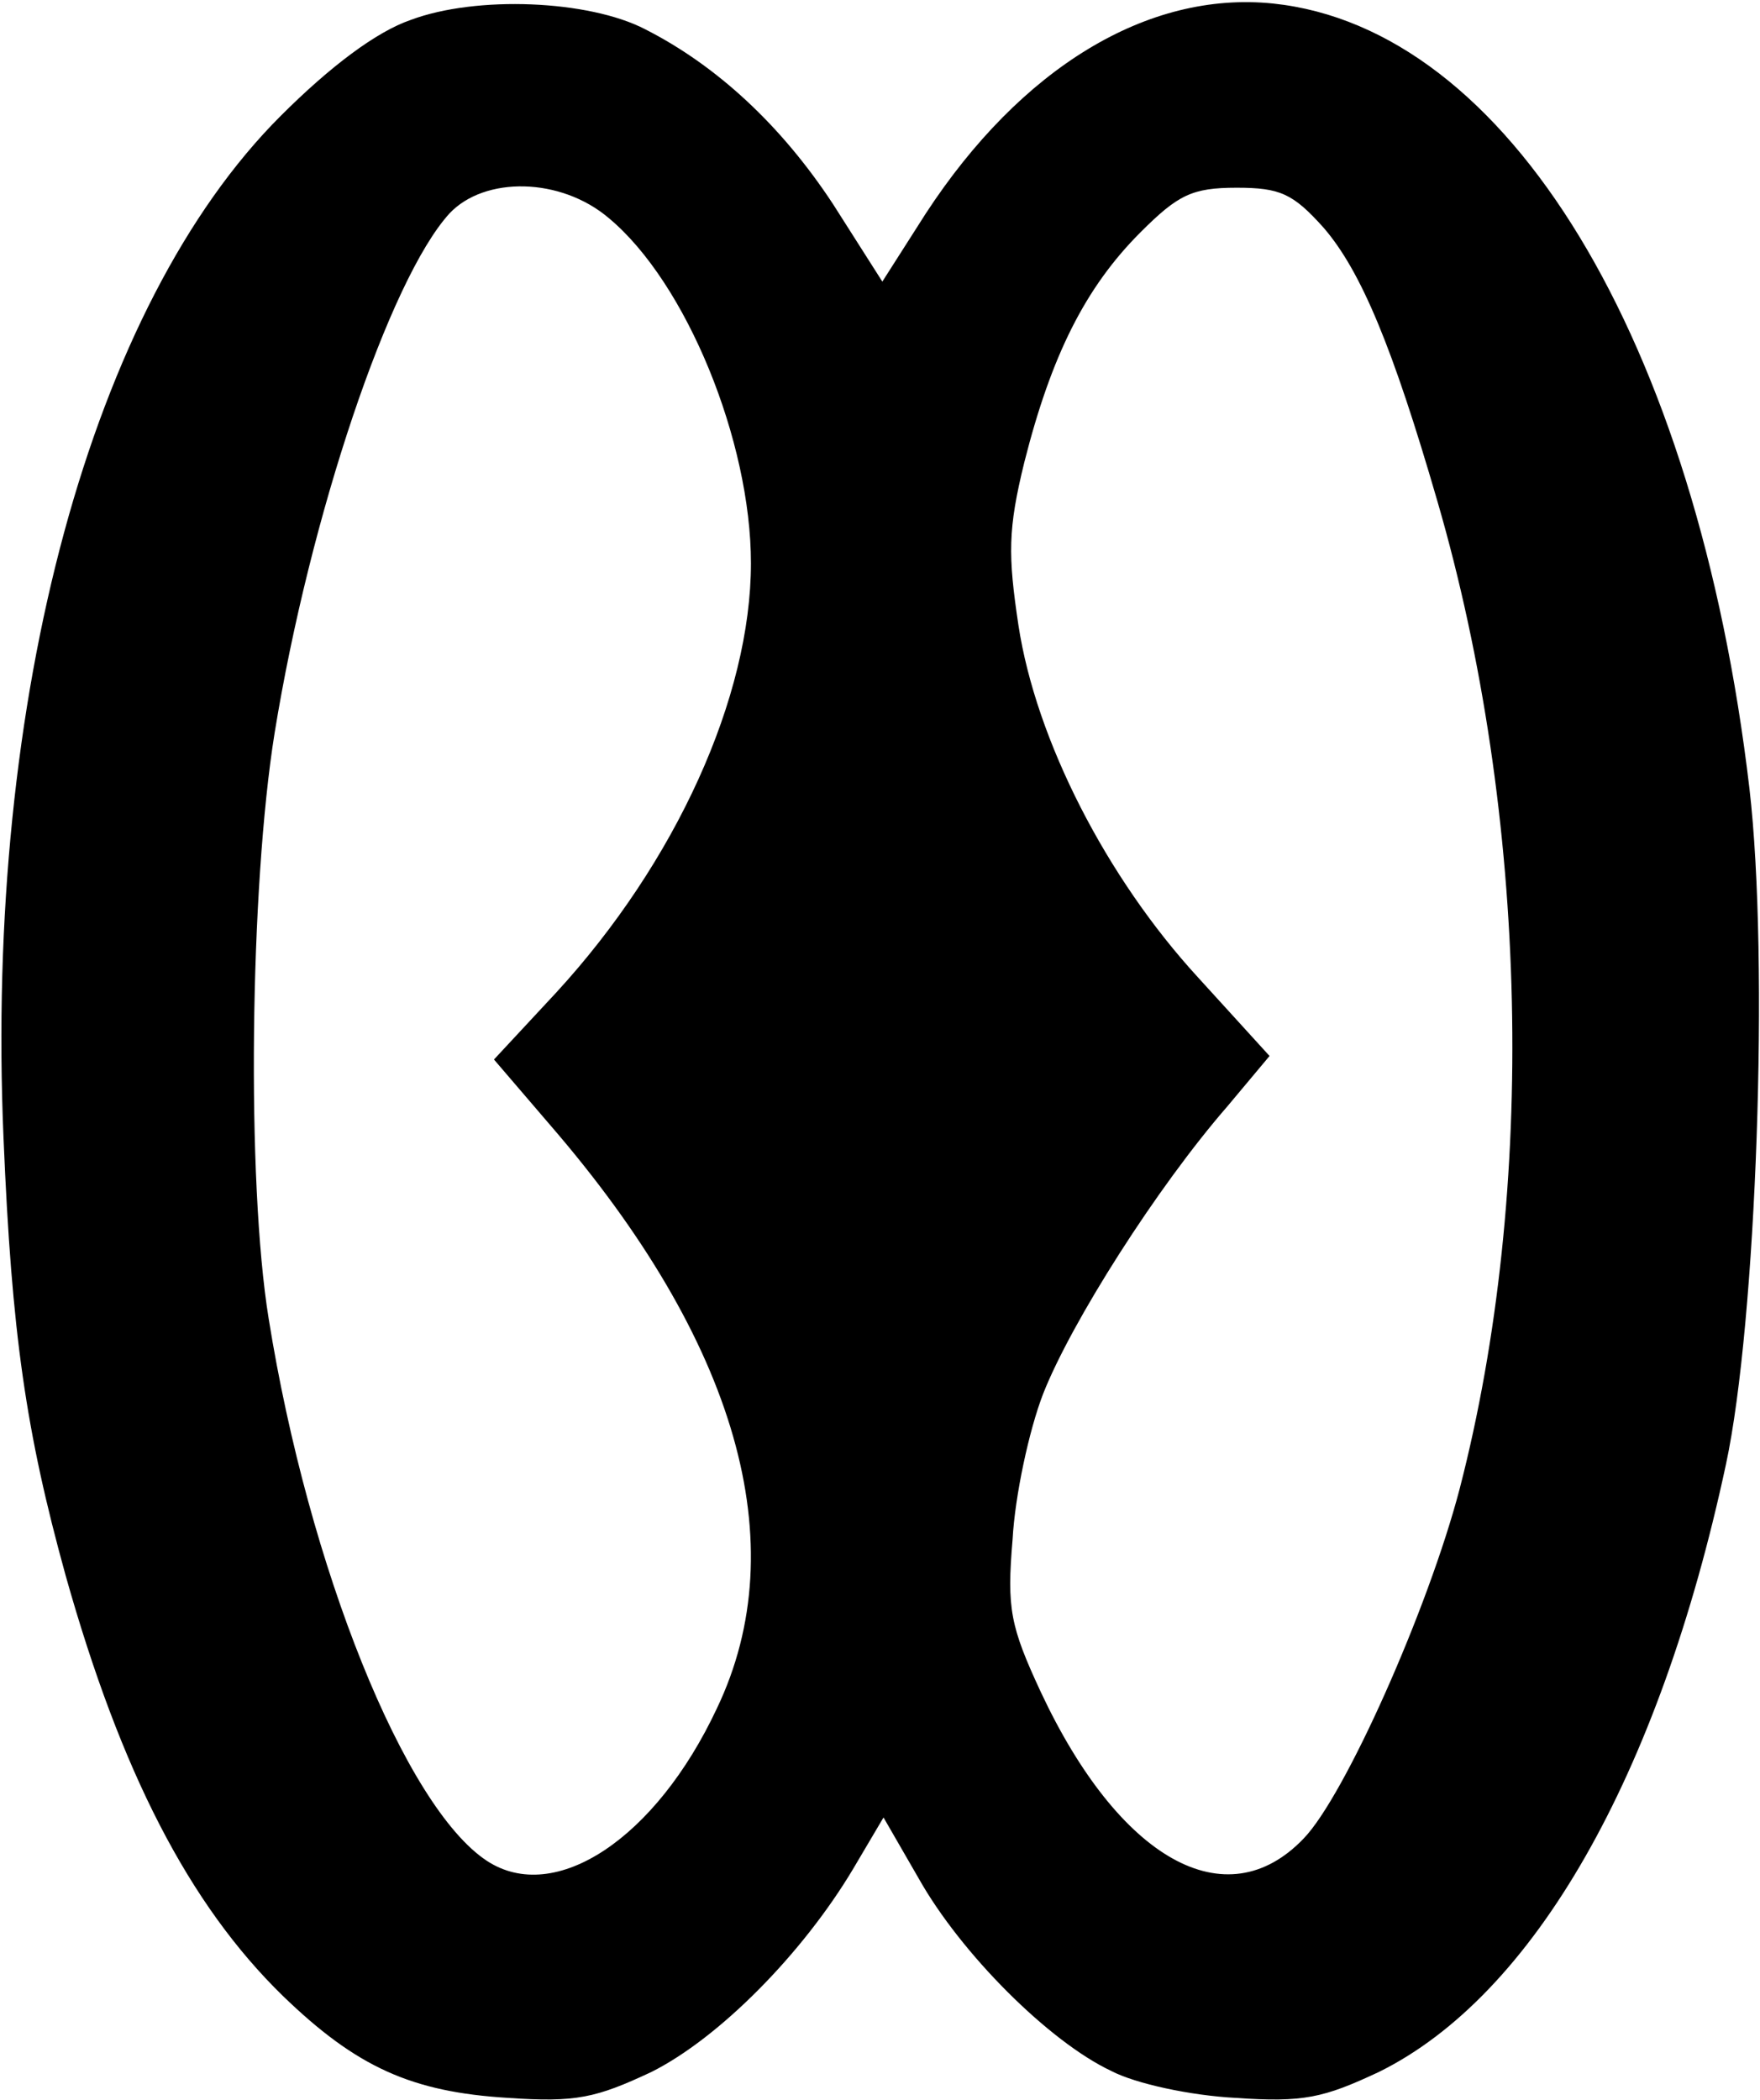 <?xml version="1.0" standalone="no"?>
<!DOCTYPE svg PUBLIC "-//W3C//DTD SVG 20010904//EN"
 "http://www.w3.org/TR/2001/REC-SVG-20010904/DTD/svg10.dtd">
<svg version="1.0" xmlns="http://www.w3.org/2000/svg"
 width="150pt" height="179pt" viewBox="0 0 150 179"
 preserveAspectRatio="xMidYMid meet">

<g transform="translate(0,179) scale(0.1,-0.1)"
fill="#000000" stroke="none">
<path d="M350 1773 c-29 -10 -68 -39 -111 -82 -161 -161 -252 -495 -236 -871
7 -167 19 -250 53 -373 47 -167 105 -280 185 -358 63 -61 110 -82 192 -87 58
-4 75 0 122 22 58 29 129 101 172 173 l26 44 30 -52 c36 -64 111 -139 164
-164 21 -11 68 -21 106 -23 58 -4 75 0 122 22 132 65 239 252 296 518 26 121
37 430 20 576 -45 383 -206 648 -406 669 -107 11 -215 -55 -296 -179 l-37 -58
-42 66 c-44 67 -99 118 -160 149 -48 25 -144 29 -200 8z m169 -169 c66 -55
121 -190 121 -294 0 -114 -64 -255 -166 -366 l-53 -57 48 -56 c159 -184 209
-357 142 -497 -52 -111 -138 -168 -196 -130 -70 46 -152 250 -186 462 -19 117
-16 368 5 499 30 185 98 387 149 443 30 32 95 31 136 -4z m609 -8 c32 -37 59
-102 97 -233 78 -268 85 -587 19 -842 -27 -103 -98 -262 -133 -298 -66 -69
-157 -18 -224 125 -26 56 -29 71 -24 130 2 37 14 93 26 124 24 61 97 176 157
245 l36 43 -61 67 c-78 85 -138 202 -153 300 -9 60 -9 82 5 139 23 91 52 149
99 196 32 32 44 38 82 38 37 0 48 -5 74 -34z"/>
</g>
</svg>
